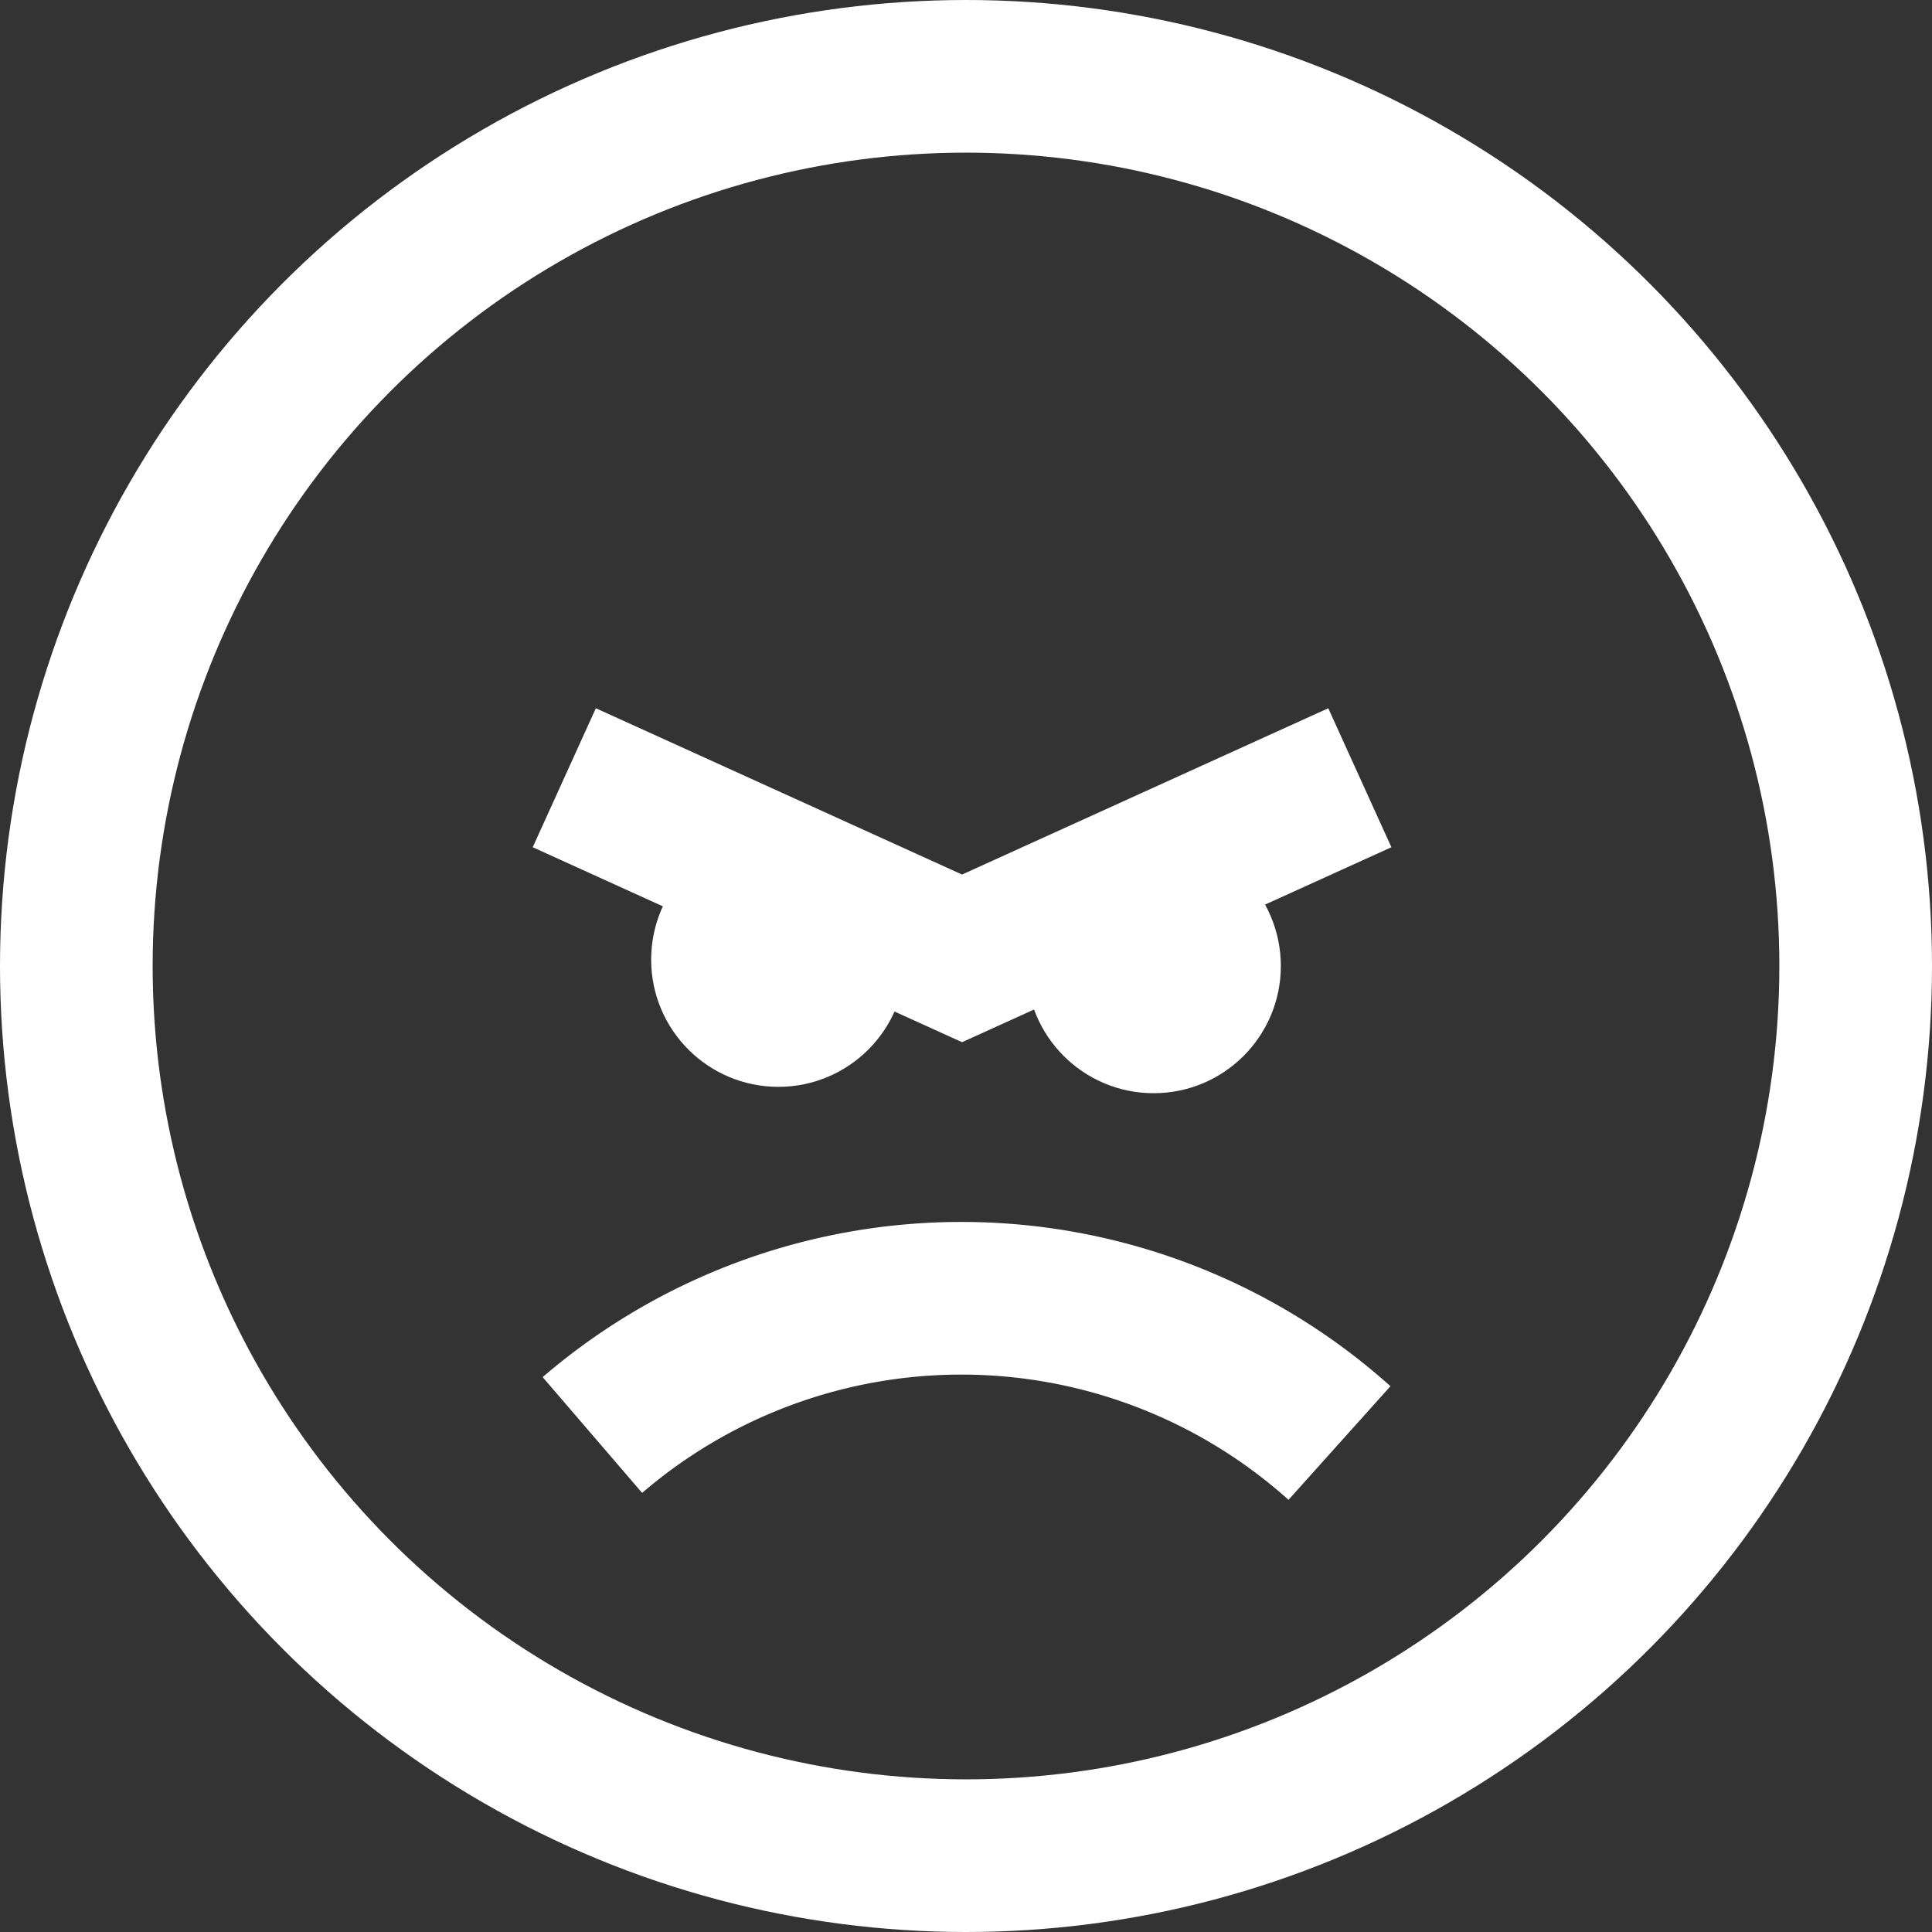 <svg xmlns="http://www.w3.org/2000/svg" viewBox="0 0 151.88 151.88"><rect x="0" y="0" width="151.88" height="151.88" fill="#333333" stroke="none"/><defs><style>.cls-1{fill:none;stroke:#fff;stroke-miterlimit:10;stroke-width:12px;}.cls-2{fill:#fff;}</style></defs><title>angry</title><g id="Layer_2" data-name="Layer 2"><g id="Layer_1-2" data-name="Layer 1"><path class="cls-1" d="M105.3,113.44a44.51,44.51,0,0,0-58.73-.63"/><circle class="cls-1" cx="75.94" cy="75.94" r="69.94"/><circle class="cls-2" cx="61.19" cy="75.44" r="10"/><circle class="cls-2" cx="90.69" cy="75.94" r="10"/><polyline class="cls-1" points="106.9 61.14 75.63 75.34 44.36 61.14"/></g></g></svg>